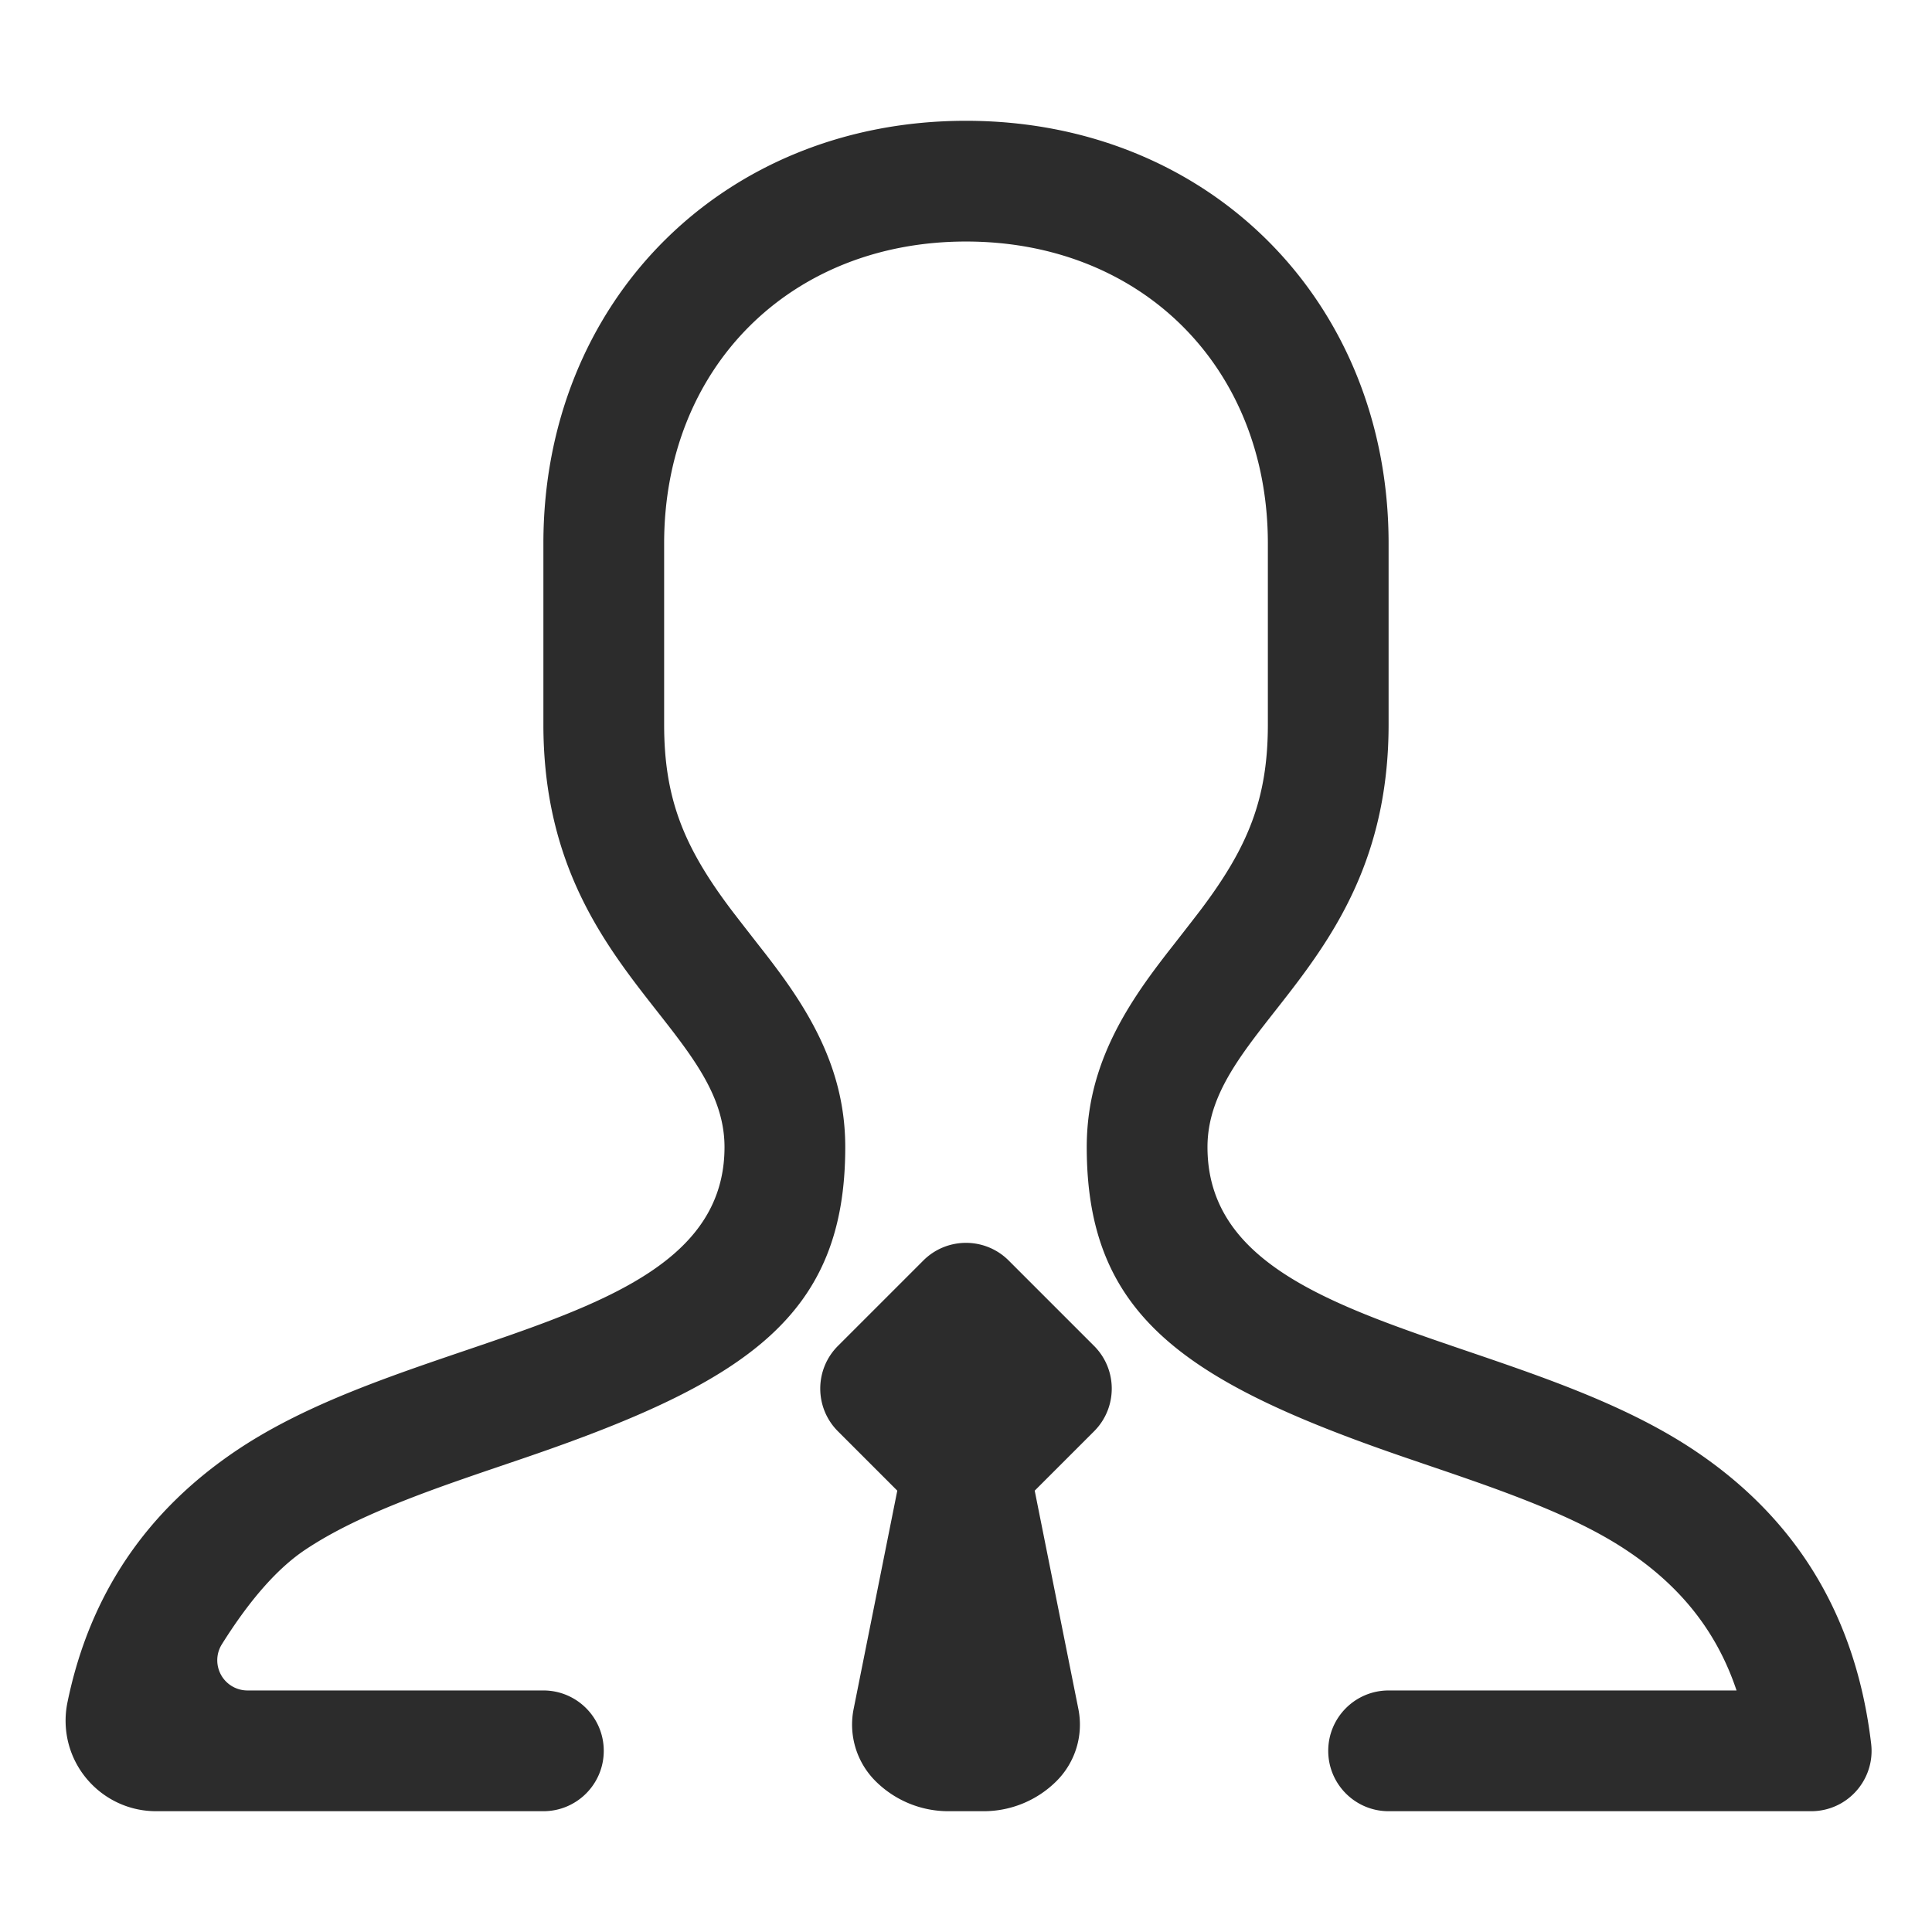 <?xml version="1.0" standalone="no"?><!DOCTYPE svg PUBLIC "-//W3C//DTD SVG 1.1//EN" "http://www.w3.org/Graphics/SVG/1.1/DTD/svg11.dtd"><svg t="1553318686454" class="icon" style="" viewBox="0 0 1024 1024" version="1.1" xmlns="http://www.w3.org/2000/svg" p-id="2749" xmlns:xlink="http://www.w3.org/1999/xlink" width="200" height="200"><defs><style type="text/css"></style></defs><path d="M548.416 790.078l23.143 115.715a42.279 42.279 0 0 1-11.561 38.186 54.624 54.624 0 0 1-38.626 15.999h-18.744a54.624 54.624 0 0 1-38.626-15.999 42.274 42.274 0 0 1-11.561-38.186l23.143-115.715-31.463-31.463c-12.496-12.497-12.496-32.756 0-45.253l45.253-45.253c12.497-12.496 32.756-12.496 45.253 0l45.253 45.253c12.496 12.497 12.496 32.756 0 45.253l-31.464 31.463z m187.633 169.9h-0.061c-17.672 0-31.999-14.326-31.999-31.999s14.326-31.999 31.999-31.999H920.407c-10.423-31.154-29.684-55.393-58.752-74.601-18.688-12.349-42.44-22.92-78.478-35.664a1892.694 1892.694 0 0 0-19.415-6.726 8822.898 8822.898 0 0 1-19.909-6.799c-116.938-40.194-167.856-75.588-167.856-164.197 0-28.668 9.048-53.575 25.28-78.742 5.133-7.958 10.573-15.406 18.233-25.275-3.816 4.917 13.591-17.343 17.306-22.292 24.74-32.948 35.176-58.474 35.176-97.681v-95.995c0-93.107-66.784-159.992-159.993-159.992-93.209 0-159.992 66.885-159.992 159.992v95.995c0 39.207 10.436 64.732 35.176 97.681 3.678 4.898 20.763 26.75 17.481 22.517 7.569 9.757 12.964 17.152 18.058 25.05 16.232 25.166 25.28 50.074 25.28 78.742 0 88.693-50.976 123.938-168.495 164.215a8615.764 8615.764 0 0 1-19.304 6.575 1957.252 1957.252 0 0 0-18.834 6.501c-36.761 12.937-60.702 23.559-79.426 36.002-14.718 9.781-29.499 26.514-44.341 50.198-4.693 7.488-2.426 17.361 5.061 22.053a16.001 16.001 0 0 0 8.495 2.442h156.85c17.672 0 31.999 14.326 31.999 31.999s-14.326 31.999-31.999 31.999H82.763c-26.509 0-47.997-21.489-47.997-47.997 0-3.233 0.326-6.456 0.974-9.622 11.691-57.13 41.951-101.92 90.782-134.37 96.301-63.997 257.482-63.997 257.482-159.992 0-63.997-95.996-95.689-95.996-223.989v-95.995c0-128.257 95.241-223.989 223.988-223.989s223.989 95.732 223.989 223.989v95.995c0 128.3-95.994 159.992-95.994 223.989 0 95.995 160.097 95.995 256.944 159.992 55.207 36.482 86.811 88.56 94.812 156.236 2.074 17.55-10.47 33.459-28.02 35.533a32.011 32.011 0 0 1-3.757 0.221H736.05z" p-id="2750" fill="#2c2c2c"></path></svg>